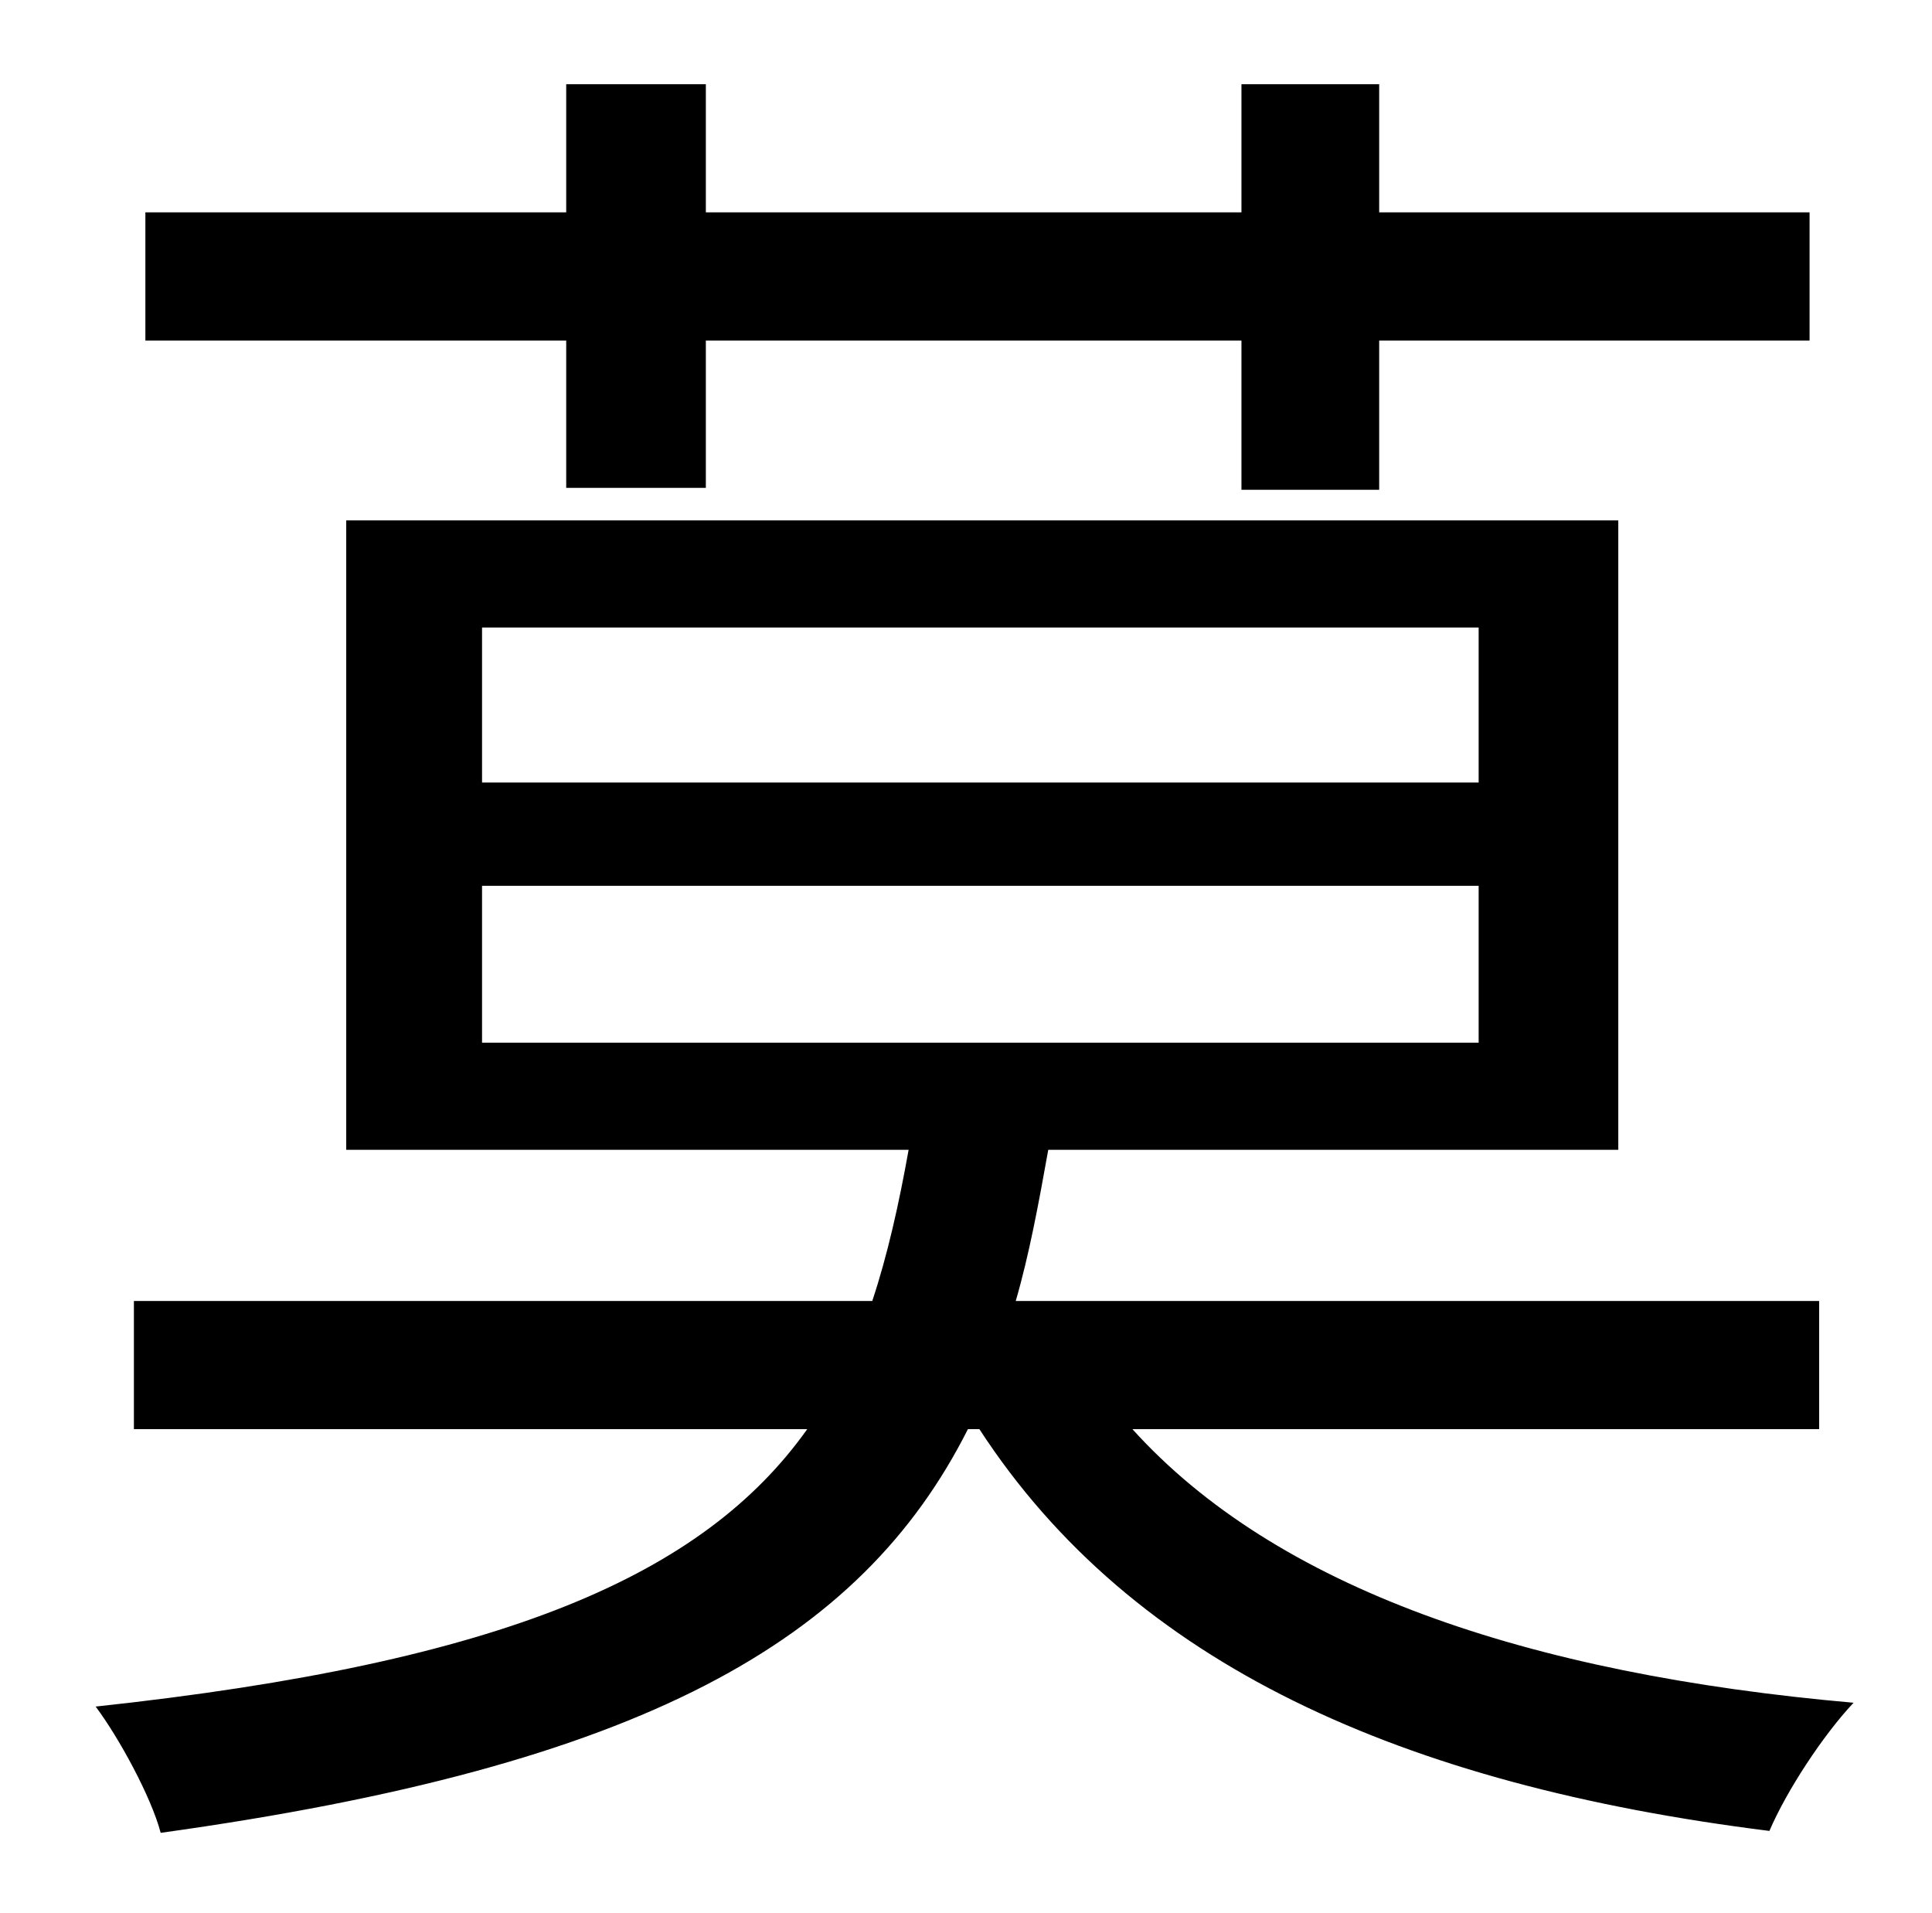 <?xml version="1.0" standalone="no"?>
<!DOCTYPE svg PUBLIC "-//W3C//DTD SVG 1.1//EN" "http://www.w3.org/Graphics/SVG/1.1/DTD/svg11.dtd" >
<svg xmlns="http://www.w3.org/2000/svg" xmlns:xlink="http://www.w3.org/1999/xlink" version="1.1" viewBox="-10 0 1010 1000">
   <path fill="currentColor"
d="M286 255v-77h-220v-67h220v-67h73v67h280v-67h72v67h225v67h-225v78h-72v-78h-280v77h-73zM242 463v82h521v-82h-521zM242 328v81h521v-81h-521zM941 747h-359c75 83 206 128 377 143c-16 17 -35 46 -44 67c-192 -24 -333 -87 -413 -210h-6c-56 111 -170 176 -422 211
c-5 -19 -22 -50 -34 -66c214 -23 318 -69 372 -145h-352v-67h386c8 -24 14 -51 19 -79h-294v-329h665v329h-298c-5 28 -10 55 -17 79h420v67z" />
</svg>
